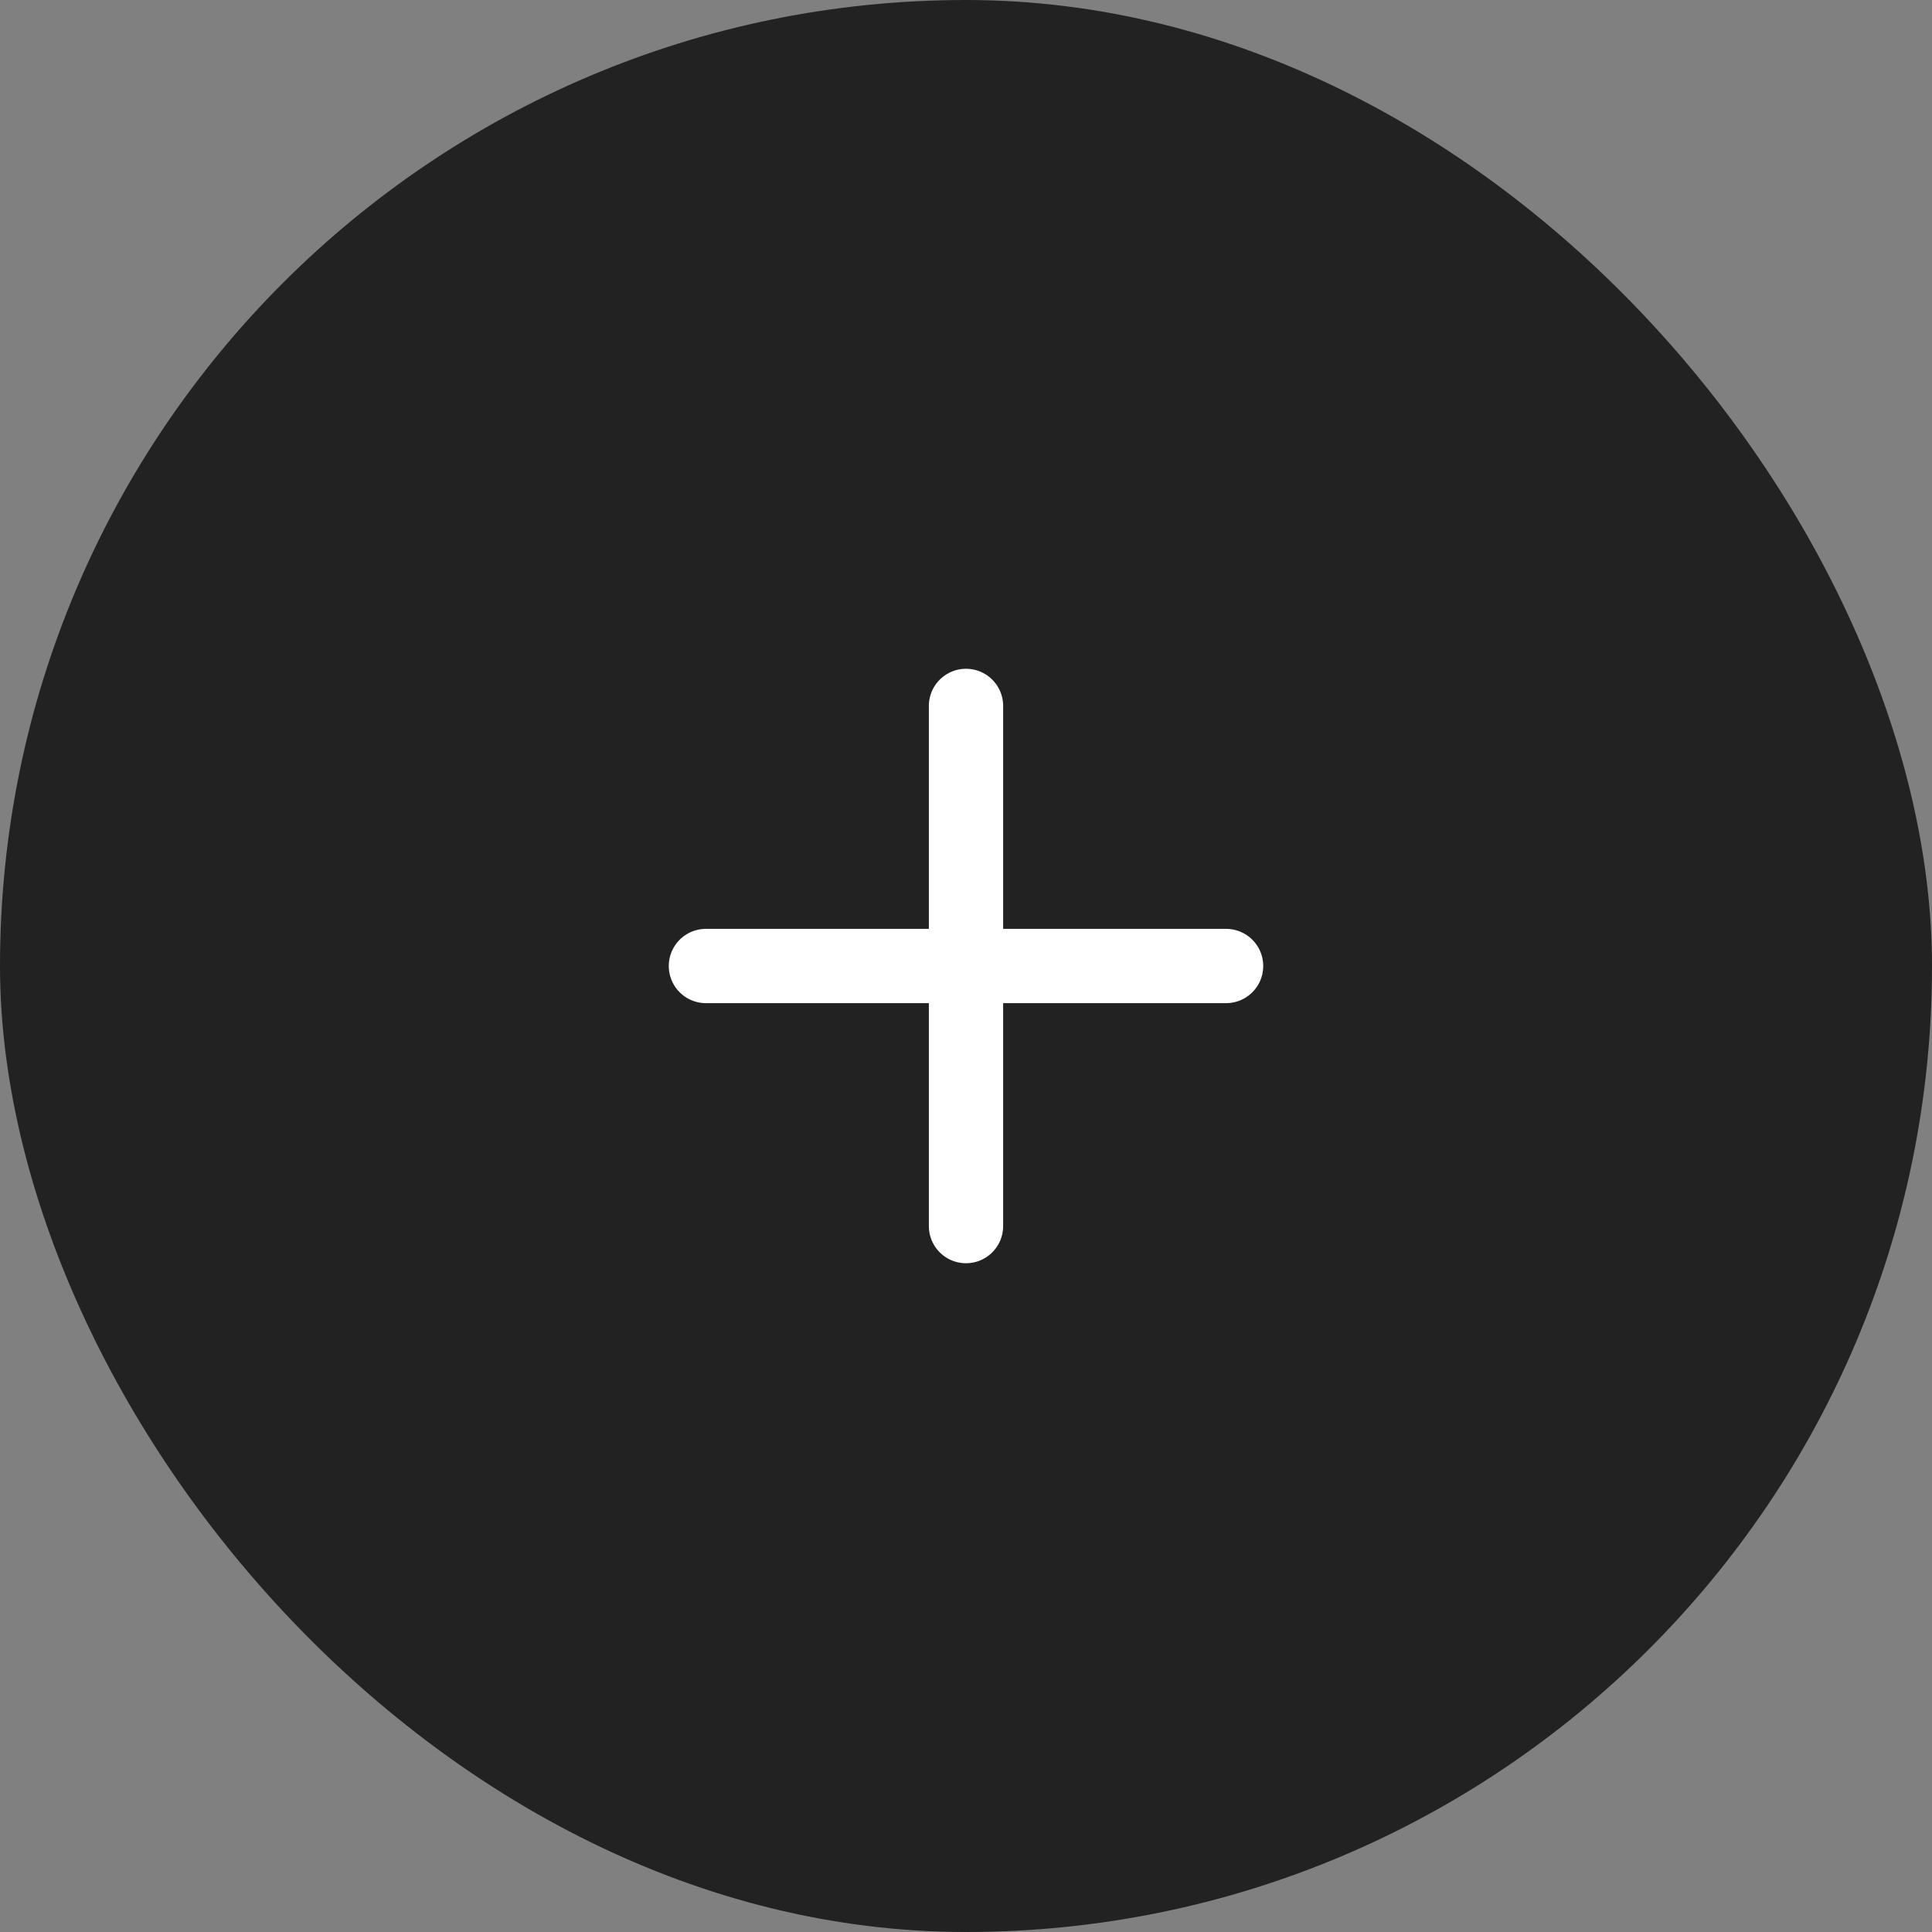 <svg width="42" height="42" viewBox="0 0 42 42" fill="none" xmlns="http://www.w3.org/2000/svg">
<rect x="0" y="0" width="42" height="42" fill="#808080" stroke="none"/>
<rect width="42" height="42" rx="21" fill="#222222"/>
<path d="M21 15.346V26.654" stroke="white" stroke-width="1.615" stroke-linecap="round" stroke-linejoin="round"/>
<path d="M15.346 21H26.654" stroke="white" stroke-width="1.615" stroke-linecap="round" stroke-linejoin="round"/>
</svg>
